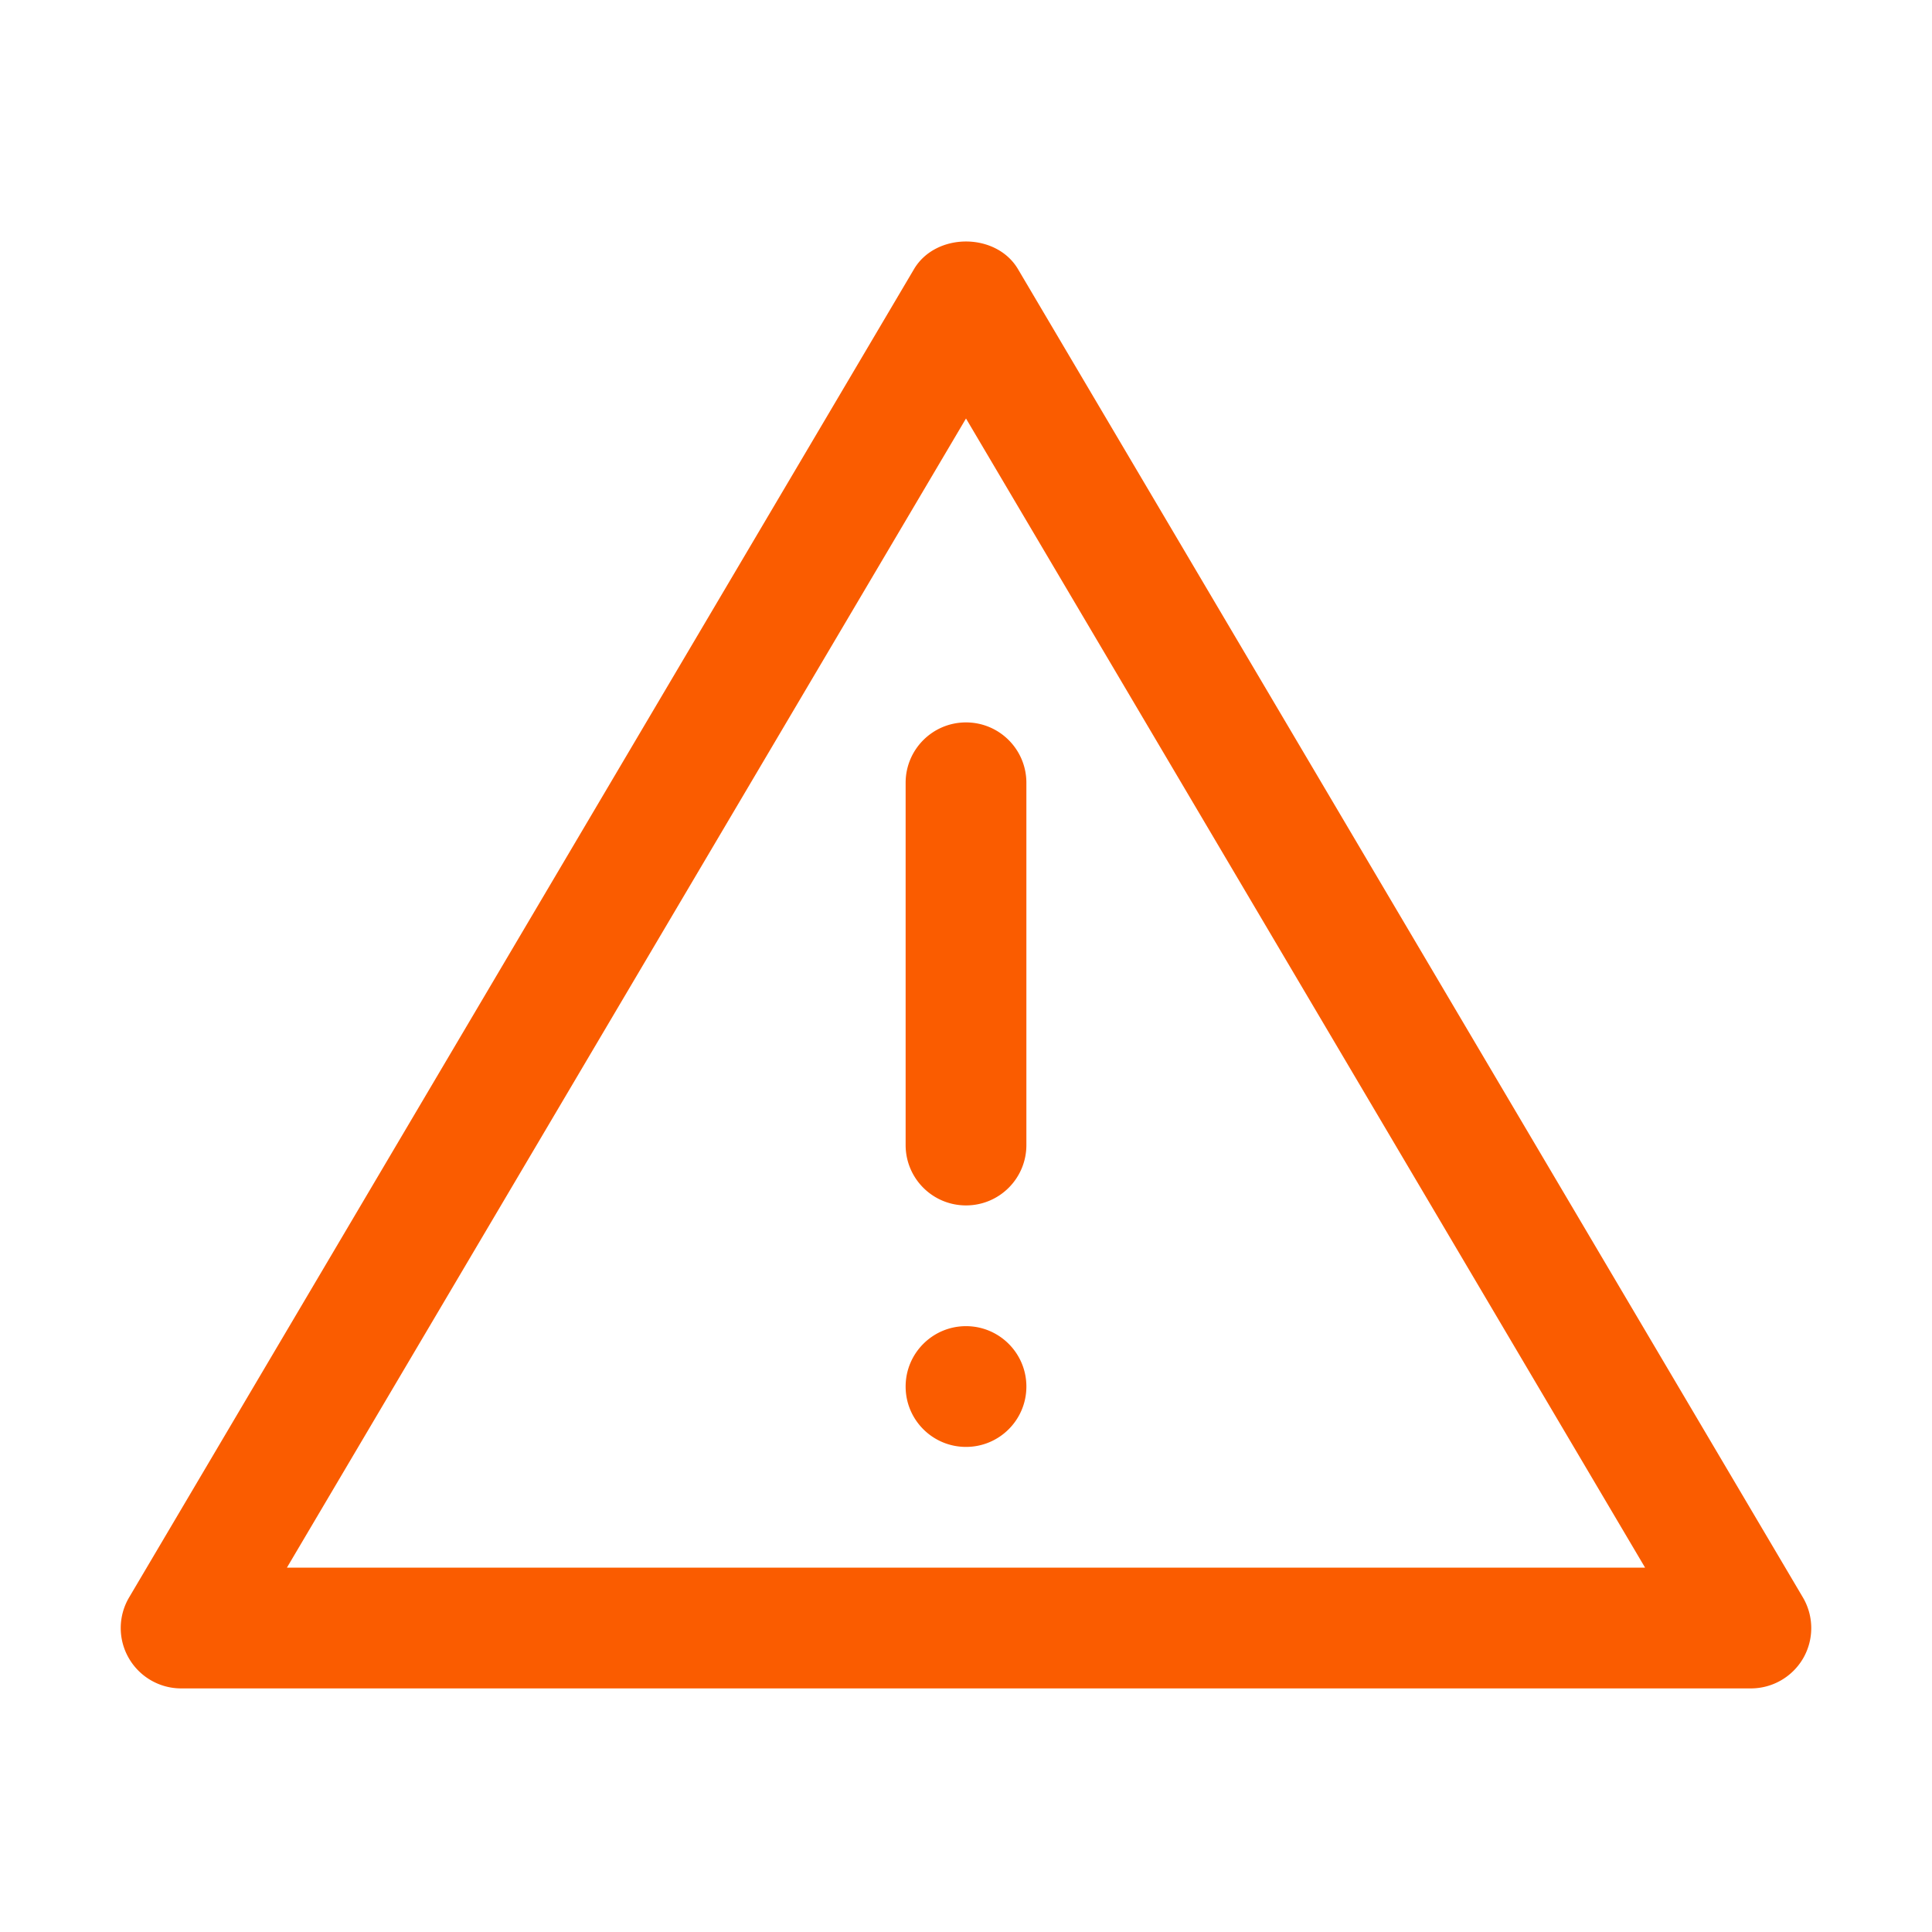 <svg width="24" height="24" viewBox="0 0 512 512" xmlns="http://www.w3.org/2000/svg"><path d="M269.776 71.318l208 352a16.014 16.014 0 01.128 16.064A16.037 16.037 0 01464 447.446H48a16.011 16.011 0 01-13.888-8.064 15.937 15.937 0 01.112-16.064l208-352c5.776-9.76 21.776-9.76 27.552 0zM256 110.902L76.032 415.446h359.936L256 110.902zm.002 240.544c8.832 0 16 7.168 16 16 0 8.848-7.168 16-16 16s-16-7.152-16-16c0-8.832 7.168-16 16-16zm0-160c8.848 0 16 7.168 16 16v96c0 8.848-7.152 16-16 16-8.848 0-16-7.152-16-16v-96c0-8.832 7.152-16 16-16z" fill="#FA5C00" fill-rule="evenodd"/></svg>